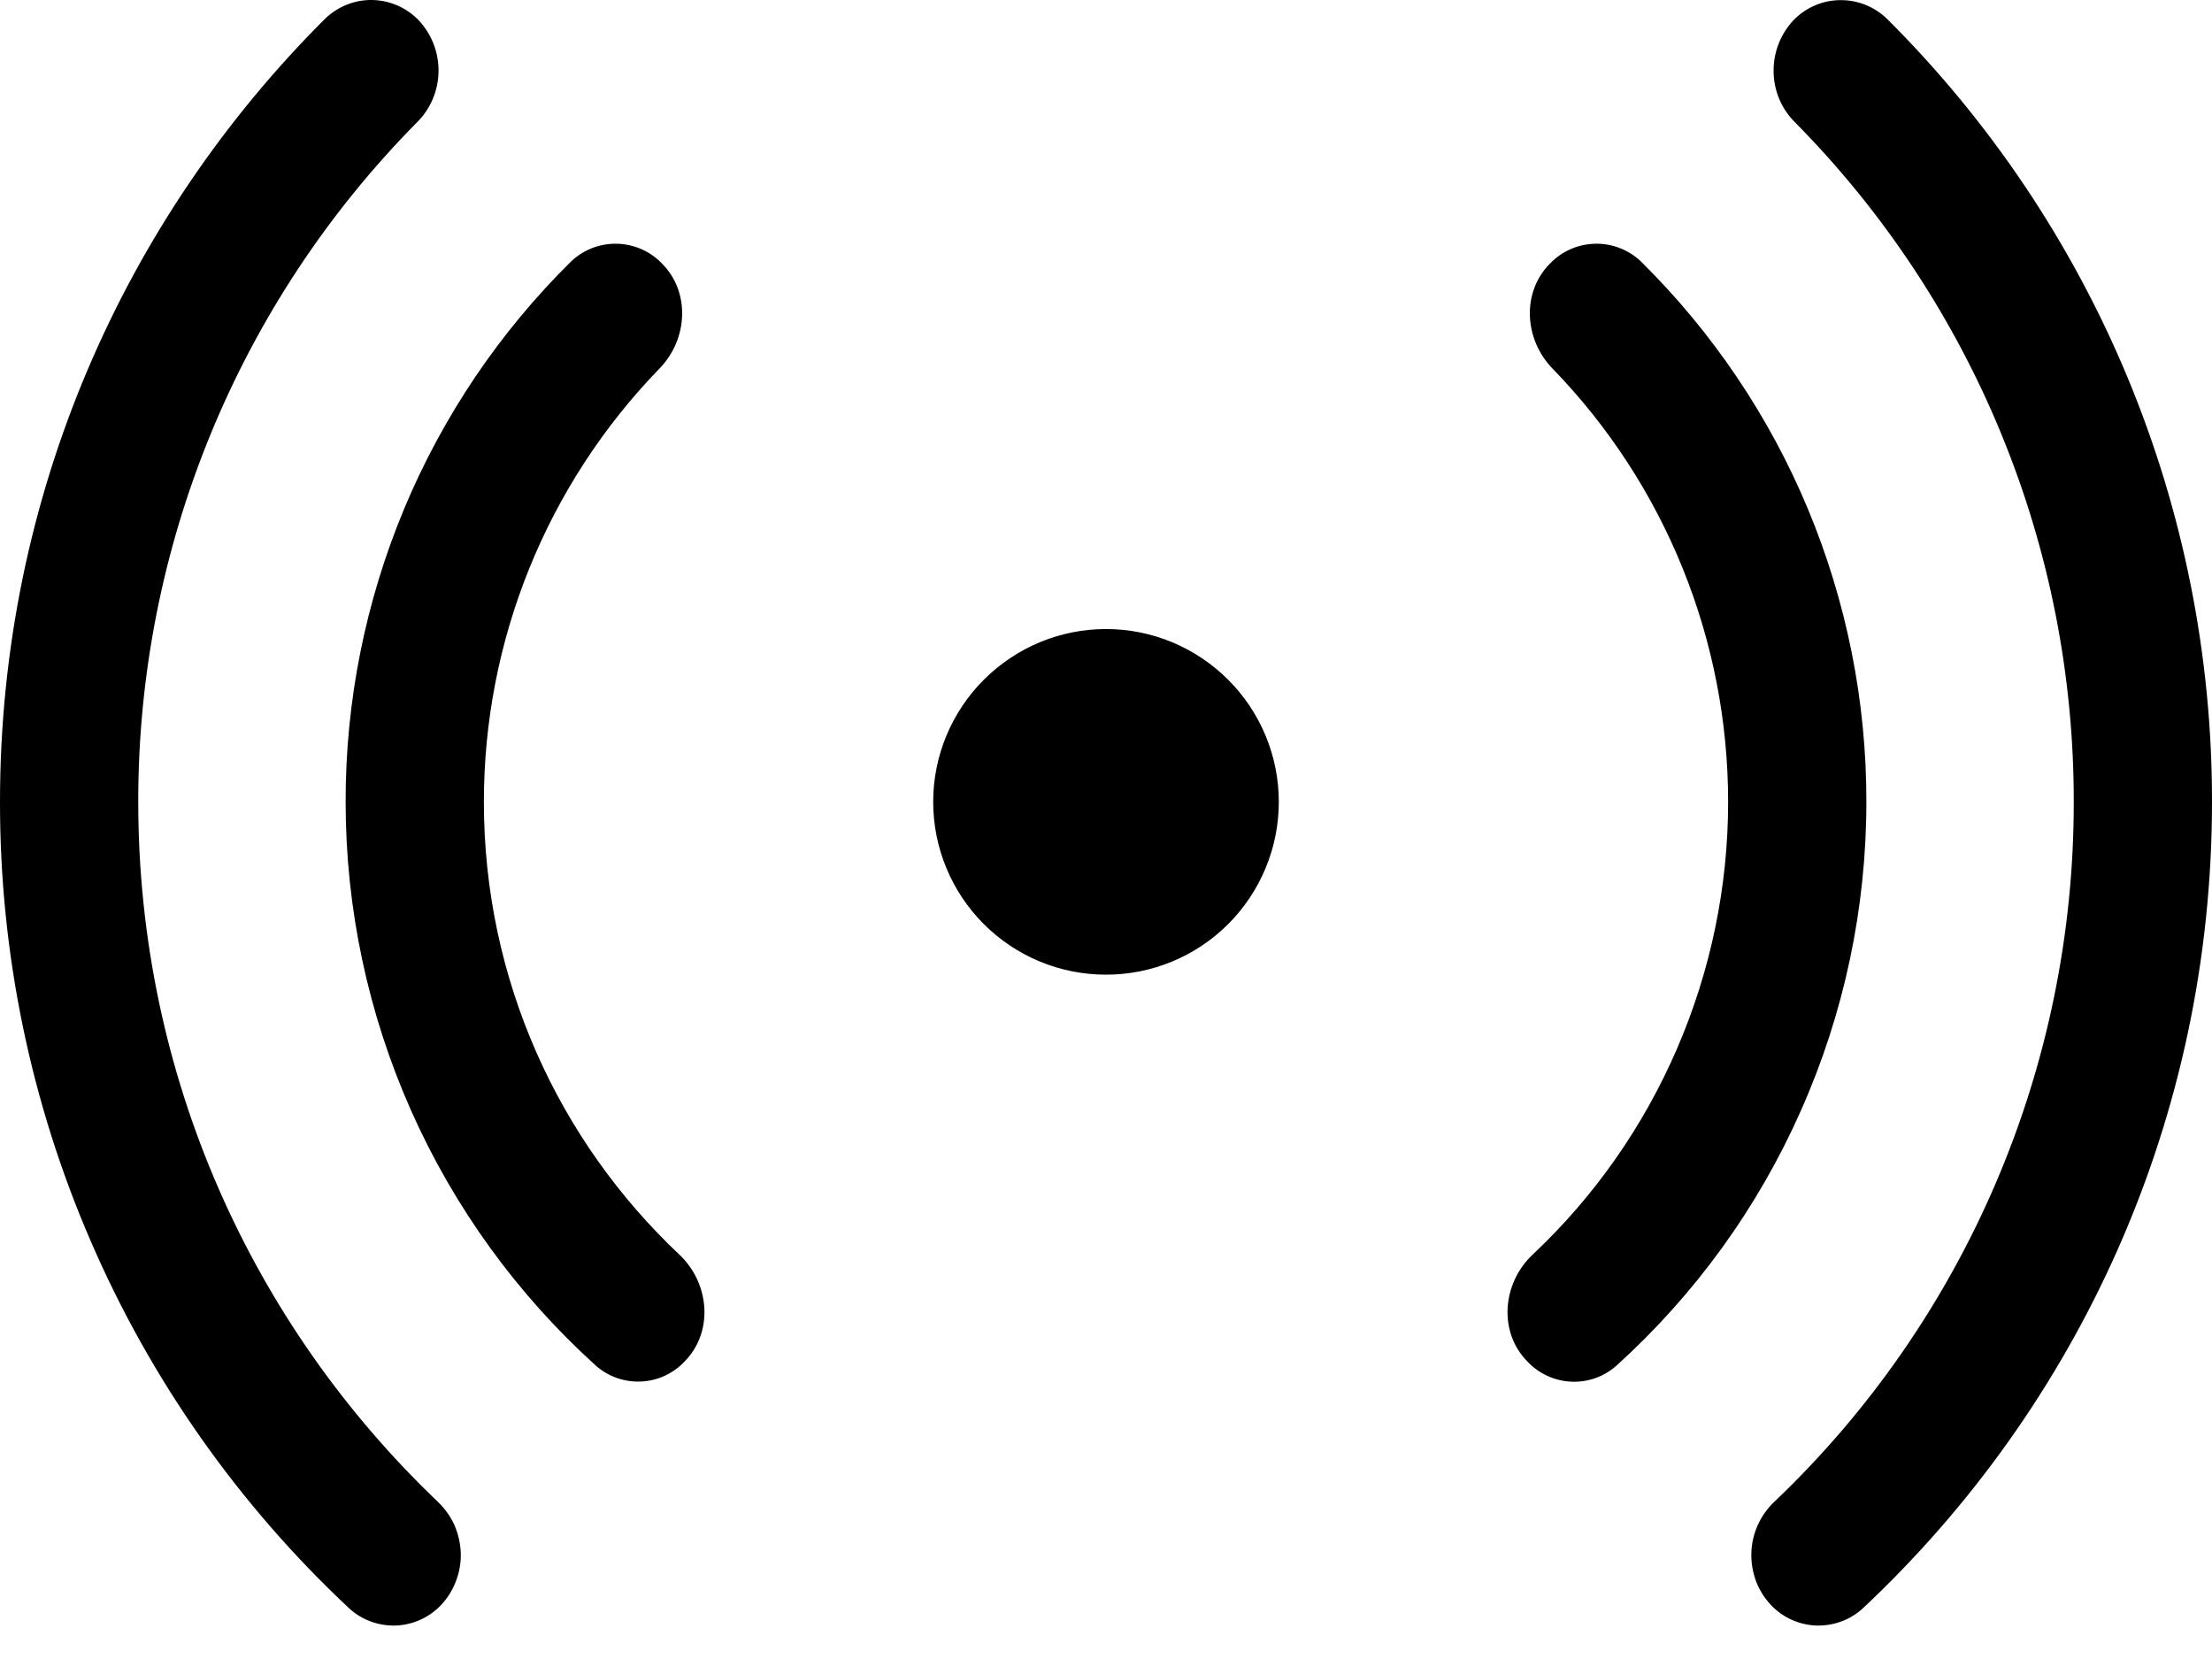 <svg width="16" height="12" viewBox="0 0 16 12" fill="none" xmlns="http://www.w3.org/2000/svg">
<path d="M2.353 0.134C2.444 0.047 2.565 -0.002 2.692 5.26063e-05C2.818 0.002 2.938 0.054 3.026 0.144C3.122 0.245 3.174 0.379 3.172 0.518C3.17 0.656 3.114 0.789 3.015 0.886C1.722 2.195 0.998 3.961 1 5.8C1 7.79 1.83 9.586 3.164 10.86C3.215 10.908 3.257 10.966 3.286 11.029C3.314 11.093 3.33 11.162 3.333 11.232C3.335 11.302 3.323 11.372 3.298 11.437C3.273 11.503 3.235 11.563 3.187 11.613C3.101 11.702 2.984 11.754 2.86 11.758C2.736 11.761 2.616 11.717 2.525 11.633C1.727 10.886 1.091 9.983 0.657 8.979C0.222 7.976 -0.001 6.894 4.654e-06 5.8C4.654e-06 3.586 0.9 1.582 2.353 0.134ZM12.985 0.886C12.886 0.789 12.83 0.656 12.829 0.517C12.827 0.379 12.879 0.245 12.975 0.144C13.063 0.054 13.183 0.002 13.309 0.001C13.435 -0.001 13.556 0.047 13.647 0.134C14.394 0.877 14.986 1.76 15.39 2.732C15.794 3.705 16.001 4.747 16 5.8C16 8.1 15.03 10.174 13.475 11.633C13.384 11.717 13.264 11.761 13.14 11.758C13.016 11.754 12.899 11.702 12.813 11.613C12.765 11.563 12.727 11.503 12.702 11.438C12.678 11.372 12.666 11.303 12.668 11.233C12.67 11.163 12.686 11.094 12.715 11.03C12.744 10.966 12.785 10.909 12.836 10.861C13.521 10.209 14.066 9.423 14.438 8.553C14.81 7.683 15.001 6.747 15 5.8C15.002 3.961 14.278 2.195 12.985 0.886ZM4.132 1.89C4.221 1.806 4.34 1.76 4.463 1.763C4.586 1.766 4.703 1.817 4.788 1.906C4.996 2.114 4.975 2.456 4.77 2.666C3.955 3.506 3.5 4.63 3.5 5.8C3.5 7.09 4.043 8.254 4.914 9.075C5.134 9.282 5.164 9.636 4.949 9.851C4.867 9.937 4.754 9.988 4.636 9.993C4.517 9.998 4.401 9.958 4.311 9.879C3.741 9.364 3.285 8.734 2.973 8.032C2.661 7.329 2.5 6.569 2.5 5.8C2.499 5.073 2.643 4.353 2.923 3.681C3.203 3.01 3.614 2.401 4.132 1.89ZM11.23 2.666C11.025 2.456 11.004 2.114 11.212 1.906C11.297 1.817 11.414 1.766 11.537 1.763C11.66 1.76 11.779 1.806 11.868 1.89C12.386 2.401 12.797 3.01 13.077 3.681C13.357 4.353 13.501 5.073 13.5 5.8C13.5 6.569 13.339 7.33 13.027 8.032C12.716 8.735 12.26 9.365 11.69 9.88C11.6 9.959 11.483 10 11.364 9.994C11.245 9.988 11.132 9.937 11.05 9.85C10.836 9.636 10.866 9.282 11.086 9.075C11.533 8.655 11.888 8.147 12.131 7.584C12.374 7.021 12.5 6.414 12.5 5.8C12.5 4.63 12.045 3.506 11.23 2.666ZM8 4.55C7.668 4.55 7.351 4.682 7.116 4.917C6.882 5.151 6.75 5.469 6.75 5.8C6.75 6.132 6.882 6.45 7.116 6.684C7.351 6.919 7.668 7.05 8 7.05C8.332 7.05 8.649 6.919 8.884 6.684C9.118 6.45 9.25 6.132 9.25 5.8C9.25 5.469 9.118 5.151 8.884 4.917C8.649 4.682 8.332 4.55 8 4.55Z" fill="black"/>
</svg>
